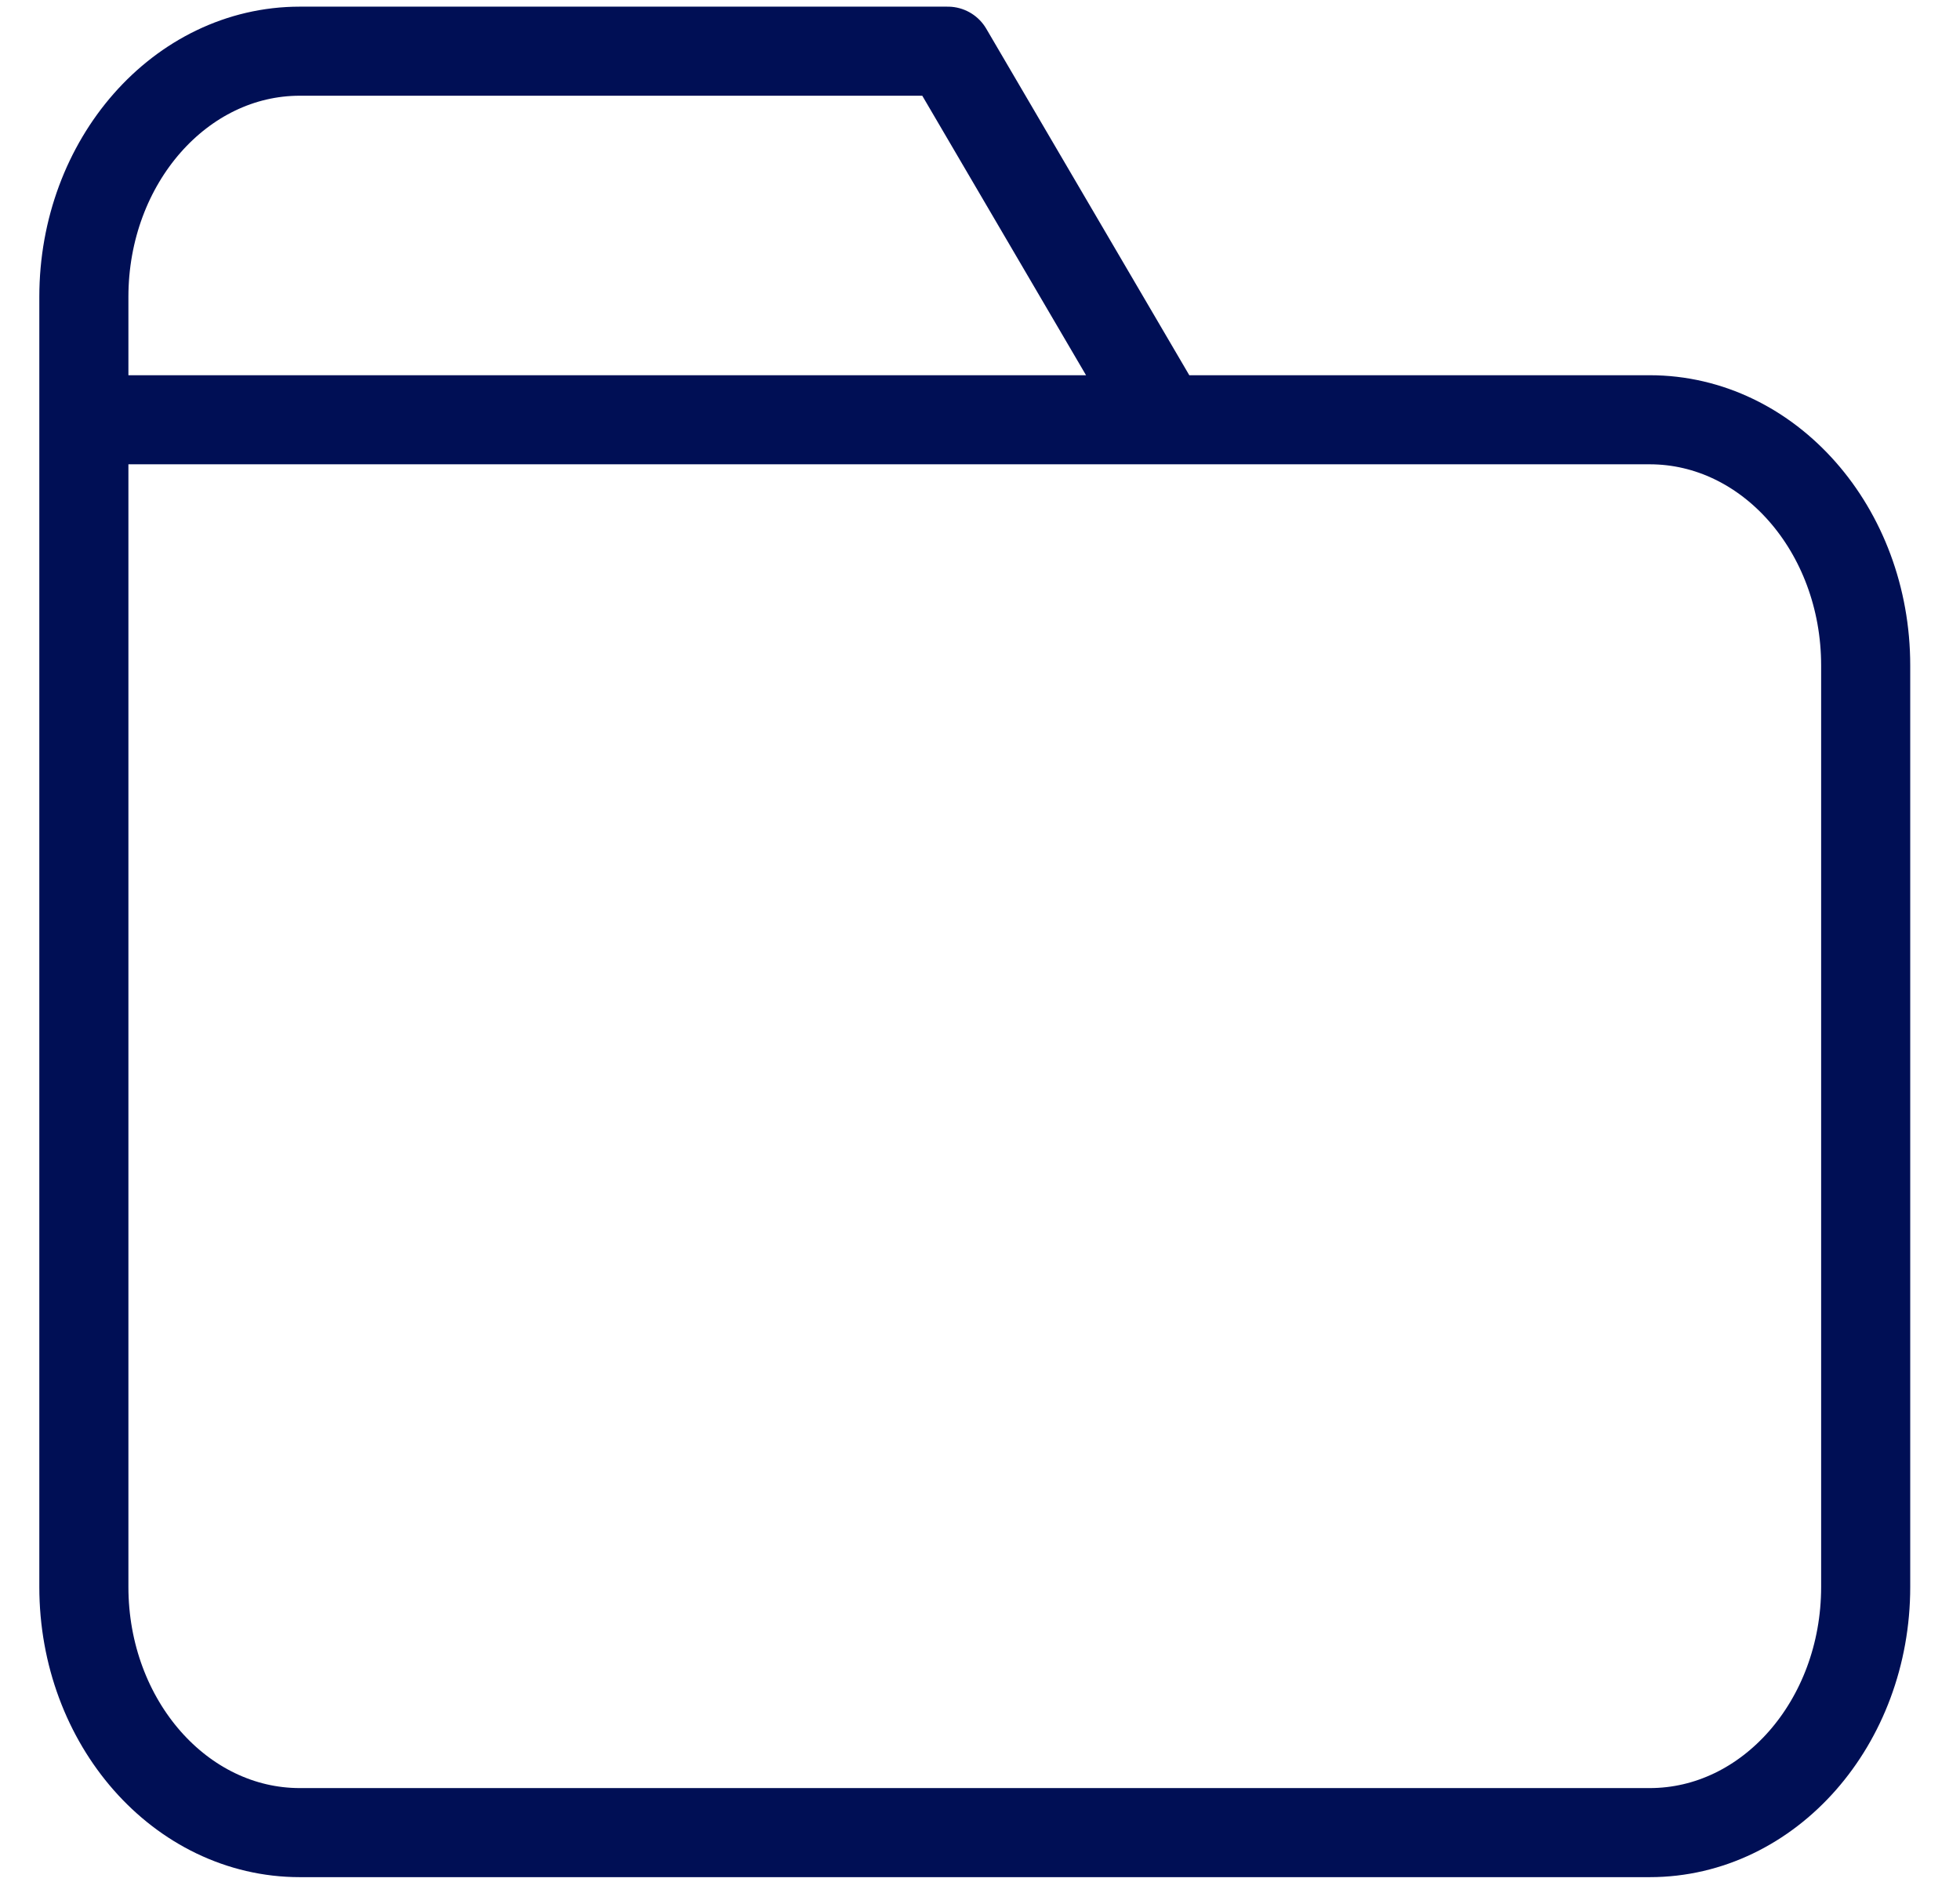 <svg width="33" height="32" viewBox="0 0 33 32" fill="none" xmlns="http://www.w3.org/2000/svg">
<path d="M19.594 7.069L15.958 0.862H5.048C3.04 0.862 1.412 2.715 1.412 5V7.069M19.594 7.069H27.776C29.784 7.069 31.412 8.922 31.412 11.207V26.724C31.412 29.01 29.784 30.862 27.776 30.862H5.048C3.04 30.862 1.412 29.01 1.412 26.724V7.069M19.594 7.069H1.412" stroke="#000F55" stroke-width="1.5" stroke-linejoin="round"/>
</svg>

